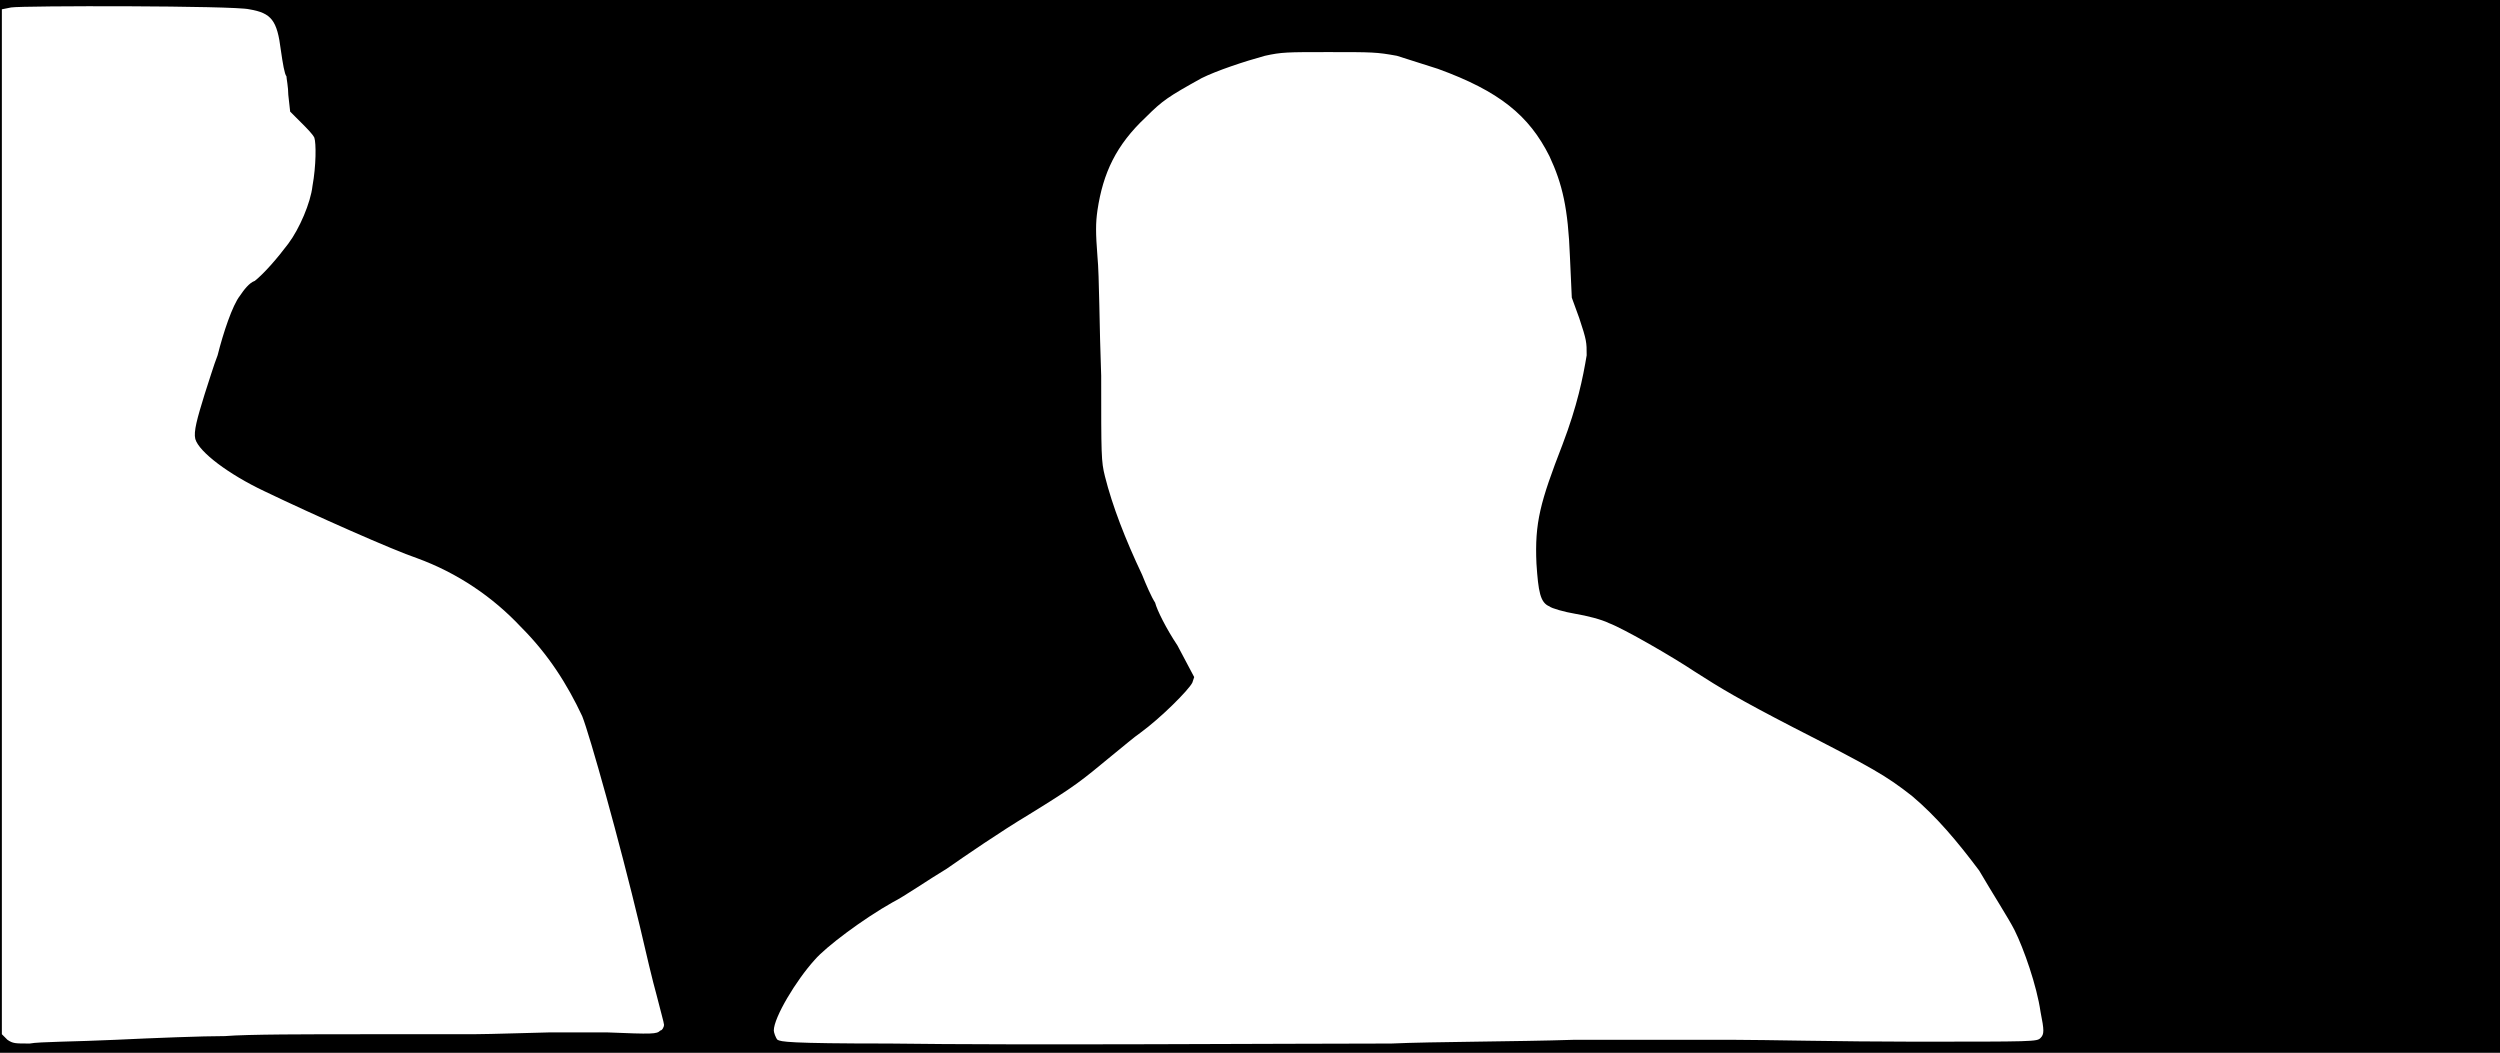<svg xmlns="http://www.w3.org/2000/svg" width="1344" height="566"><path d="M0 283V0h1344v566H0V283m748 278c22-1 67-1 98-2h86c16 0 59 1 96 1 66 0 67 0 69-2s2-4 0-14c-2-14-9-34-14-44-3-6-12-20-19-32-12-16-23-29-36-40-14-11-21-15-64-37-29-15-39-21-53-30-12-8-38-23-46-26-4-2-12-4-18-5s-13-3-14-4c-5-2-6-8-7-23-1-22 2-33 14-64 8-21 11-36 13-48 0-7 0-8-4-20l-4-11-1-22c-1-26-4-39-11-54-11-22-27-35-60-47-6-2-16-5-22-7-11-2-13-2-37-2-22 0-25 0-34 2-11 3-26 8-34 12-18 10-21 12-30 21-16 15-23 30-26 50-1 7-1 12 0 25 1 10 1 38 2 64 0 43 0 46 2 54 4 16 11 34 20 53 2 5 5 12 7 15 1 4 6 14 12 23l9 17-1 3c-2 4-17 19-28 27-3 2-10 8-15 12-17 14-19 16-45 32-15 9-34 22-44 29-10 6-23 15-29 18-16 9-36 24-42 31-10 11-22 31-22 38 0 1 1 4 2 5 2 1 5 2 60 2 70 1 215 0 270 0m-686-2c21-1 47-2 59-2 12-1 45-1 75-1h58c9 0 39-1 42-1h30c25 1 27 1 29-1 1 0 2-2 2-3s-2-8-4-16c-2-7-6-24-9-37-11-46-27-103-31-113-8-17-18-33-33-48-15-16-34-29-56-37-12-4-55-23-82-36-19-9-35-21-37-28-1-4 1-11 5-24 2-6 5-16 7-21 3-12 8-27 12-32 2-3 5-7 8-8 5-4 12-12 18-20s12-22 13-31c2-11 2-23 1-26-1-2-4-5-7-8l-6-6-1-9c0-4-1-9-1-10-1-1-2-7-3-14-2-16-5-20-17-22C126 3 12 3 6 4L1 5v551l3 3c3 2 4 2 12 2 5-1 25-1 46-2z"/></svg>